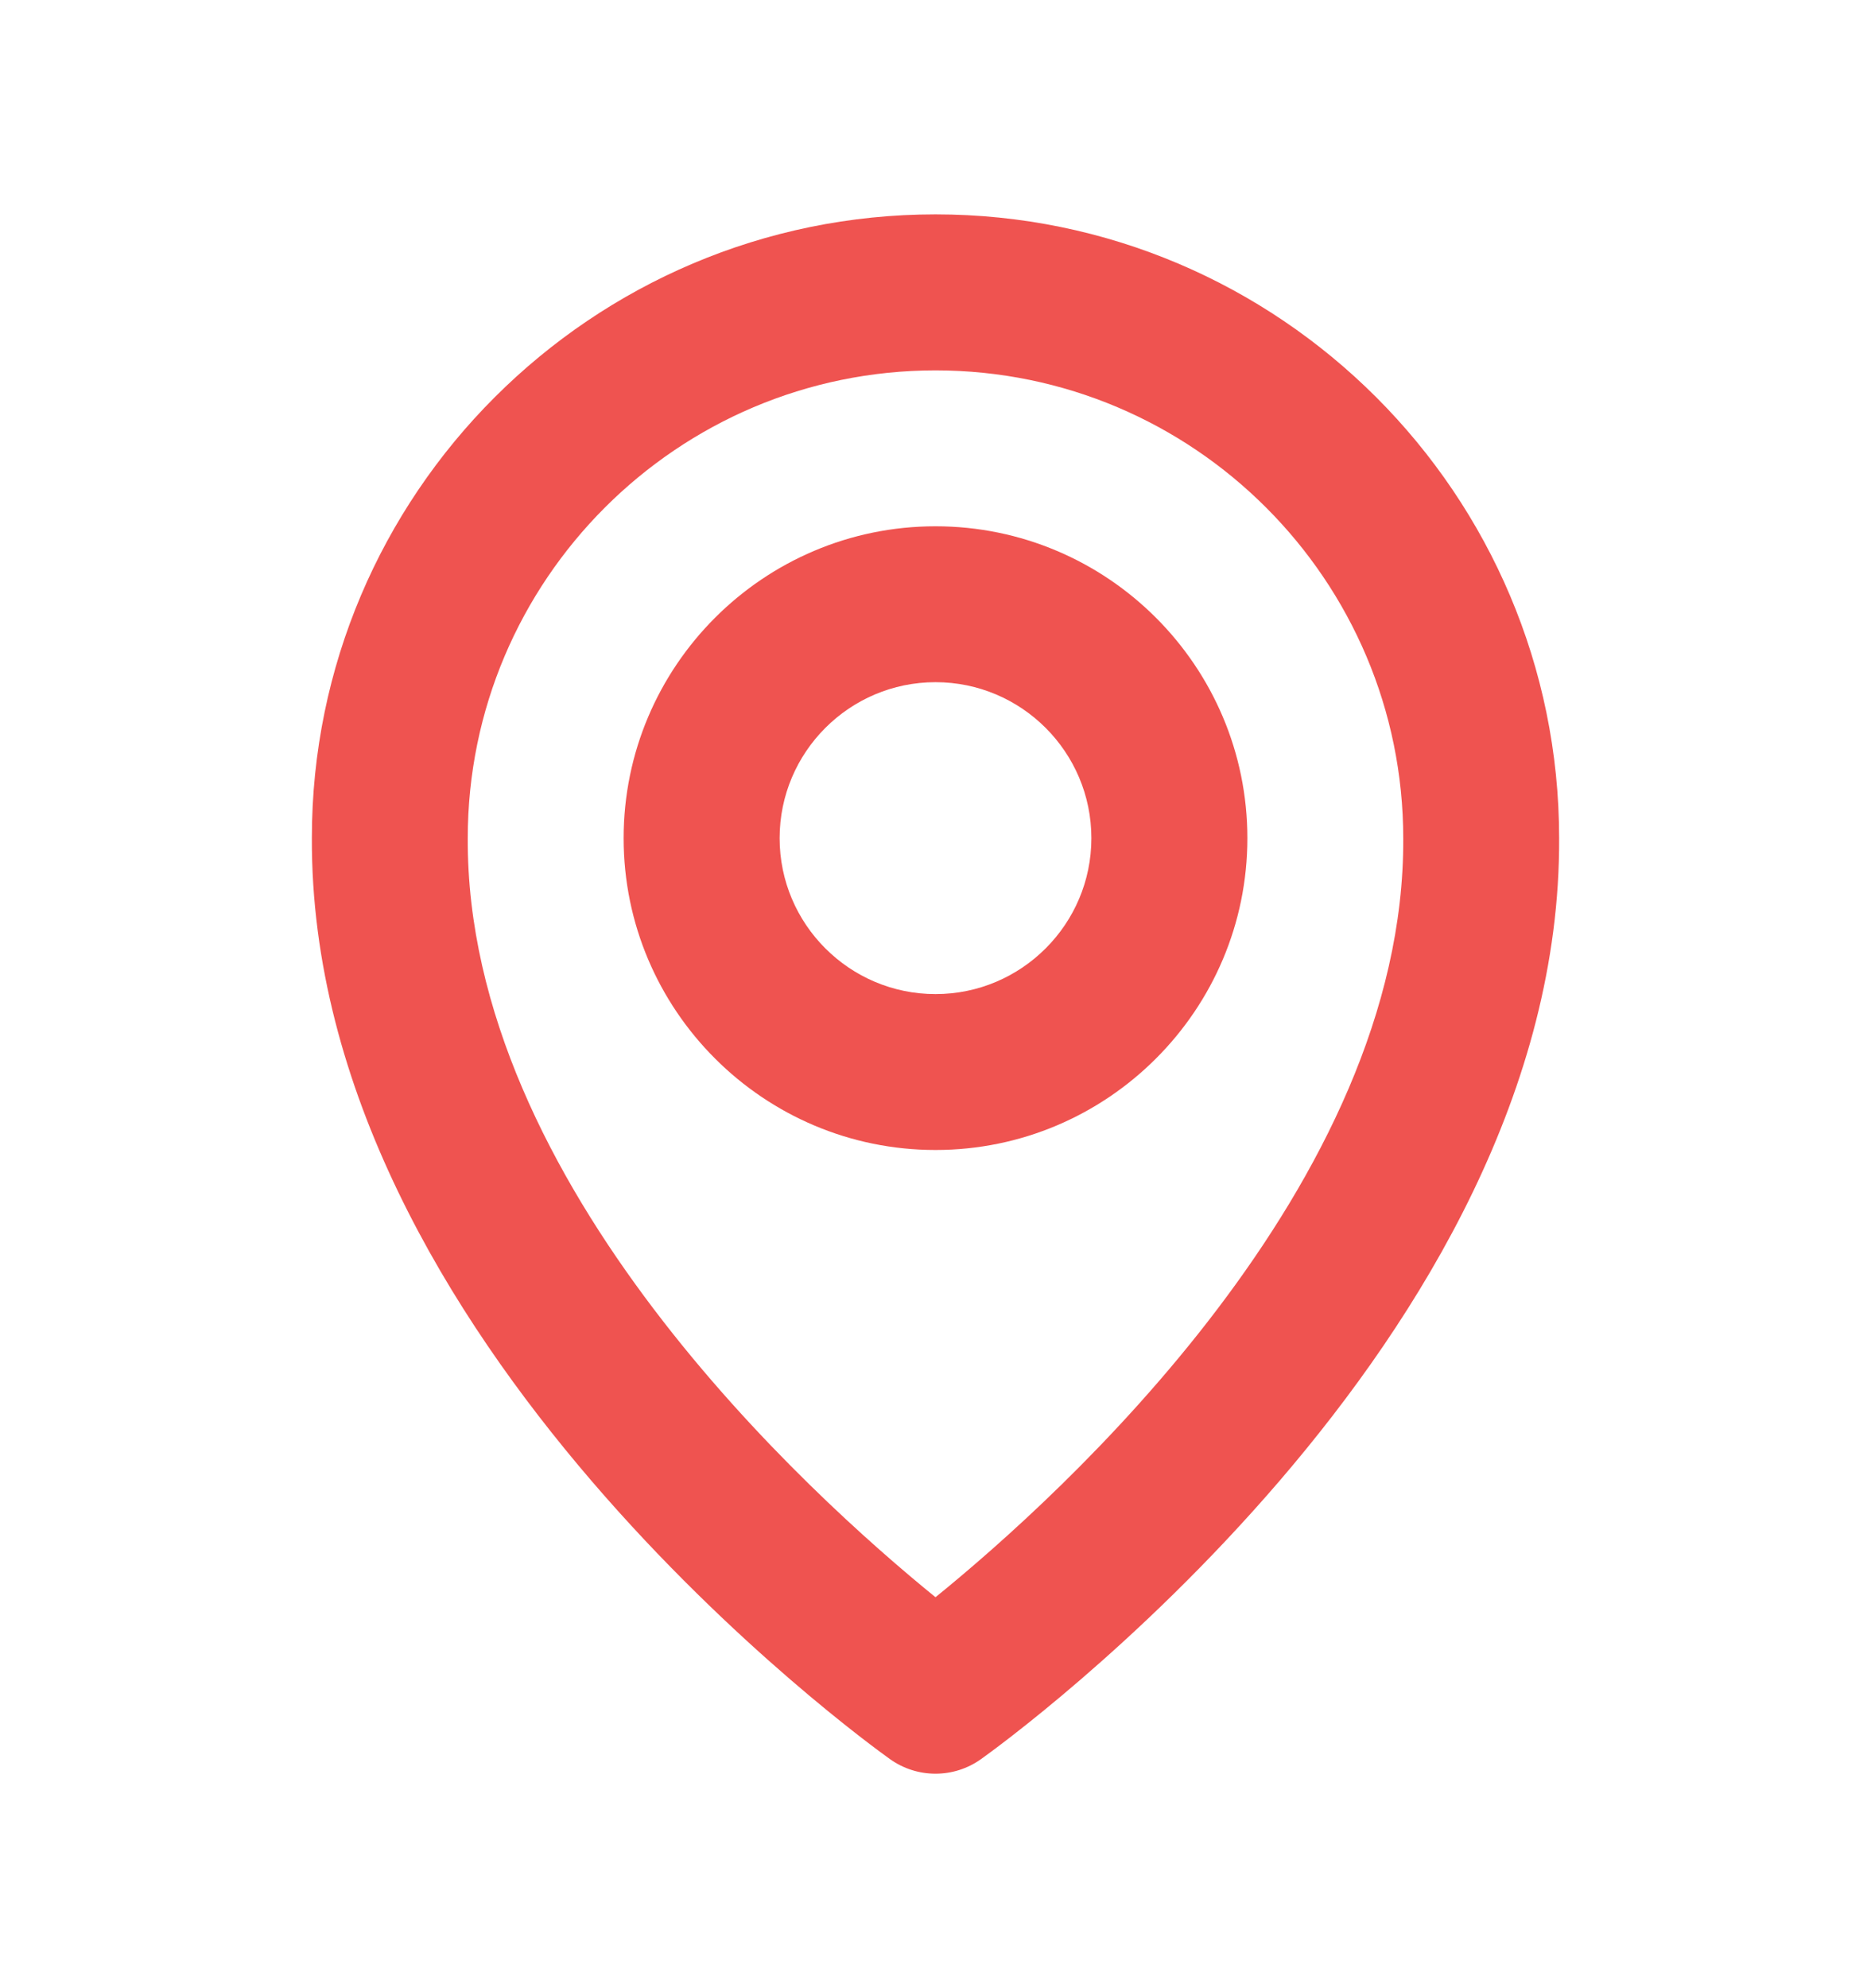 <svg width="16" height="17" viewBox="0 0 16 17" fill="none" xmlns="http://www.w3.org/2000/svg">
<path d="M8 9.833C9.471 9.833 10.667 8.637 10.667 7.167C10.667 5.696 9.471 4.5 8 4.5C6.529 4.5 5.333 5.696 5.333 7.167C5.333 8.637 6.529 9.833 8 9.833ZM8 5.833C8.735 5.833 9.333 6.431 9.333 7.167C9.333 7.902 8.735 8.5 8 8.5C7.265 8.5 6.667 7.902 6.667 7.167C6.667 6.431 7.265 5.833 8 5.833Z" fill="#EF5350"/>
<path d="M7.613 15.043C7.726 15.123 7.861 15.166 8 15.166C8.139 15.166 8.274 15.123 8.387 15.043C8.589 14.899 13.353 11.46 13.333 7.167C13.333 4.226 10.941 1.833 8 1.833C5.059 1.833 2.667 4.226 2.667 7.163C2.647 11.46 7.411 14.899 7.613 15.043ZM8 3.167C10.206 3.167 12 4.961 12 7.17C12.014 10.129 9.075 12.785 8 13.657C6.926 12.785 3.986 10.127 4 7.167C4 4.961 5.794 3.167 8 3.167Z" fill="#EF5350"/>
</svg>
